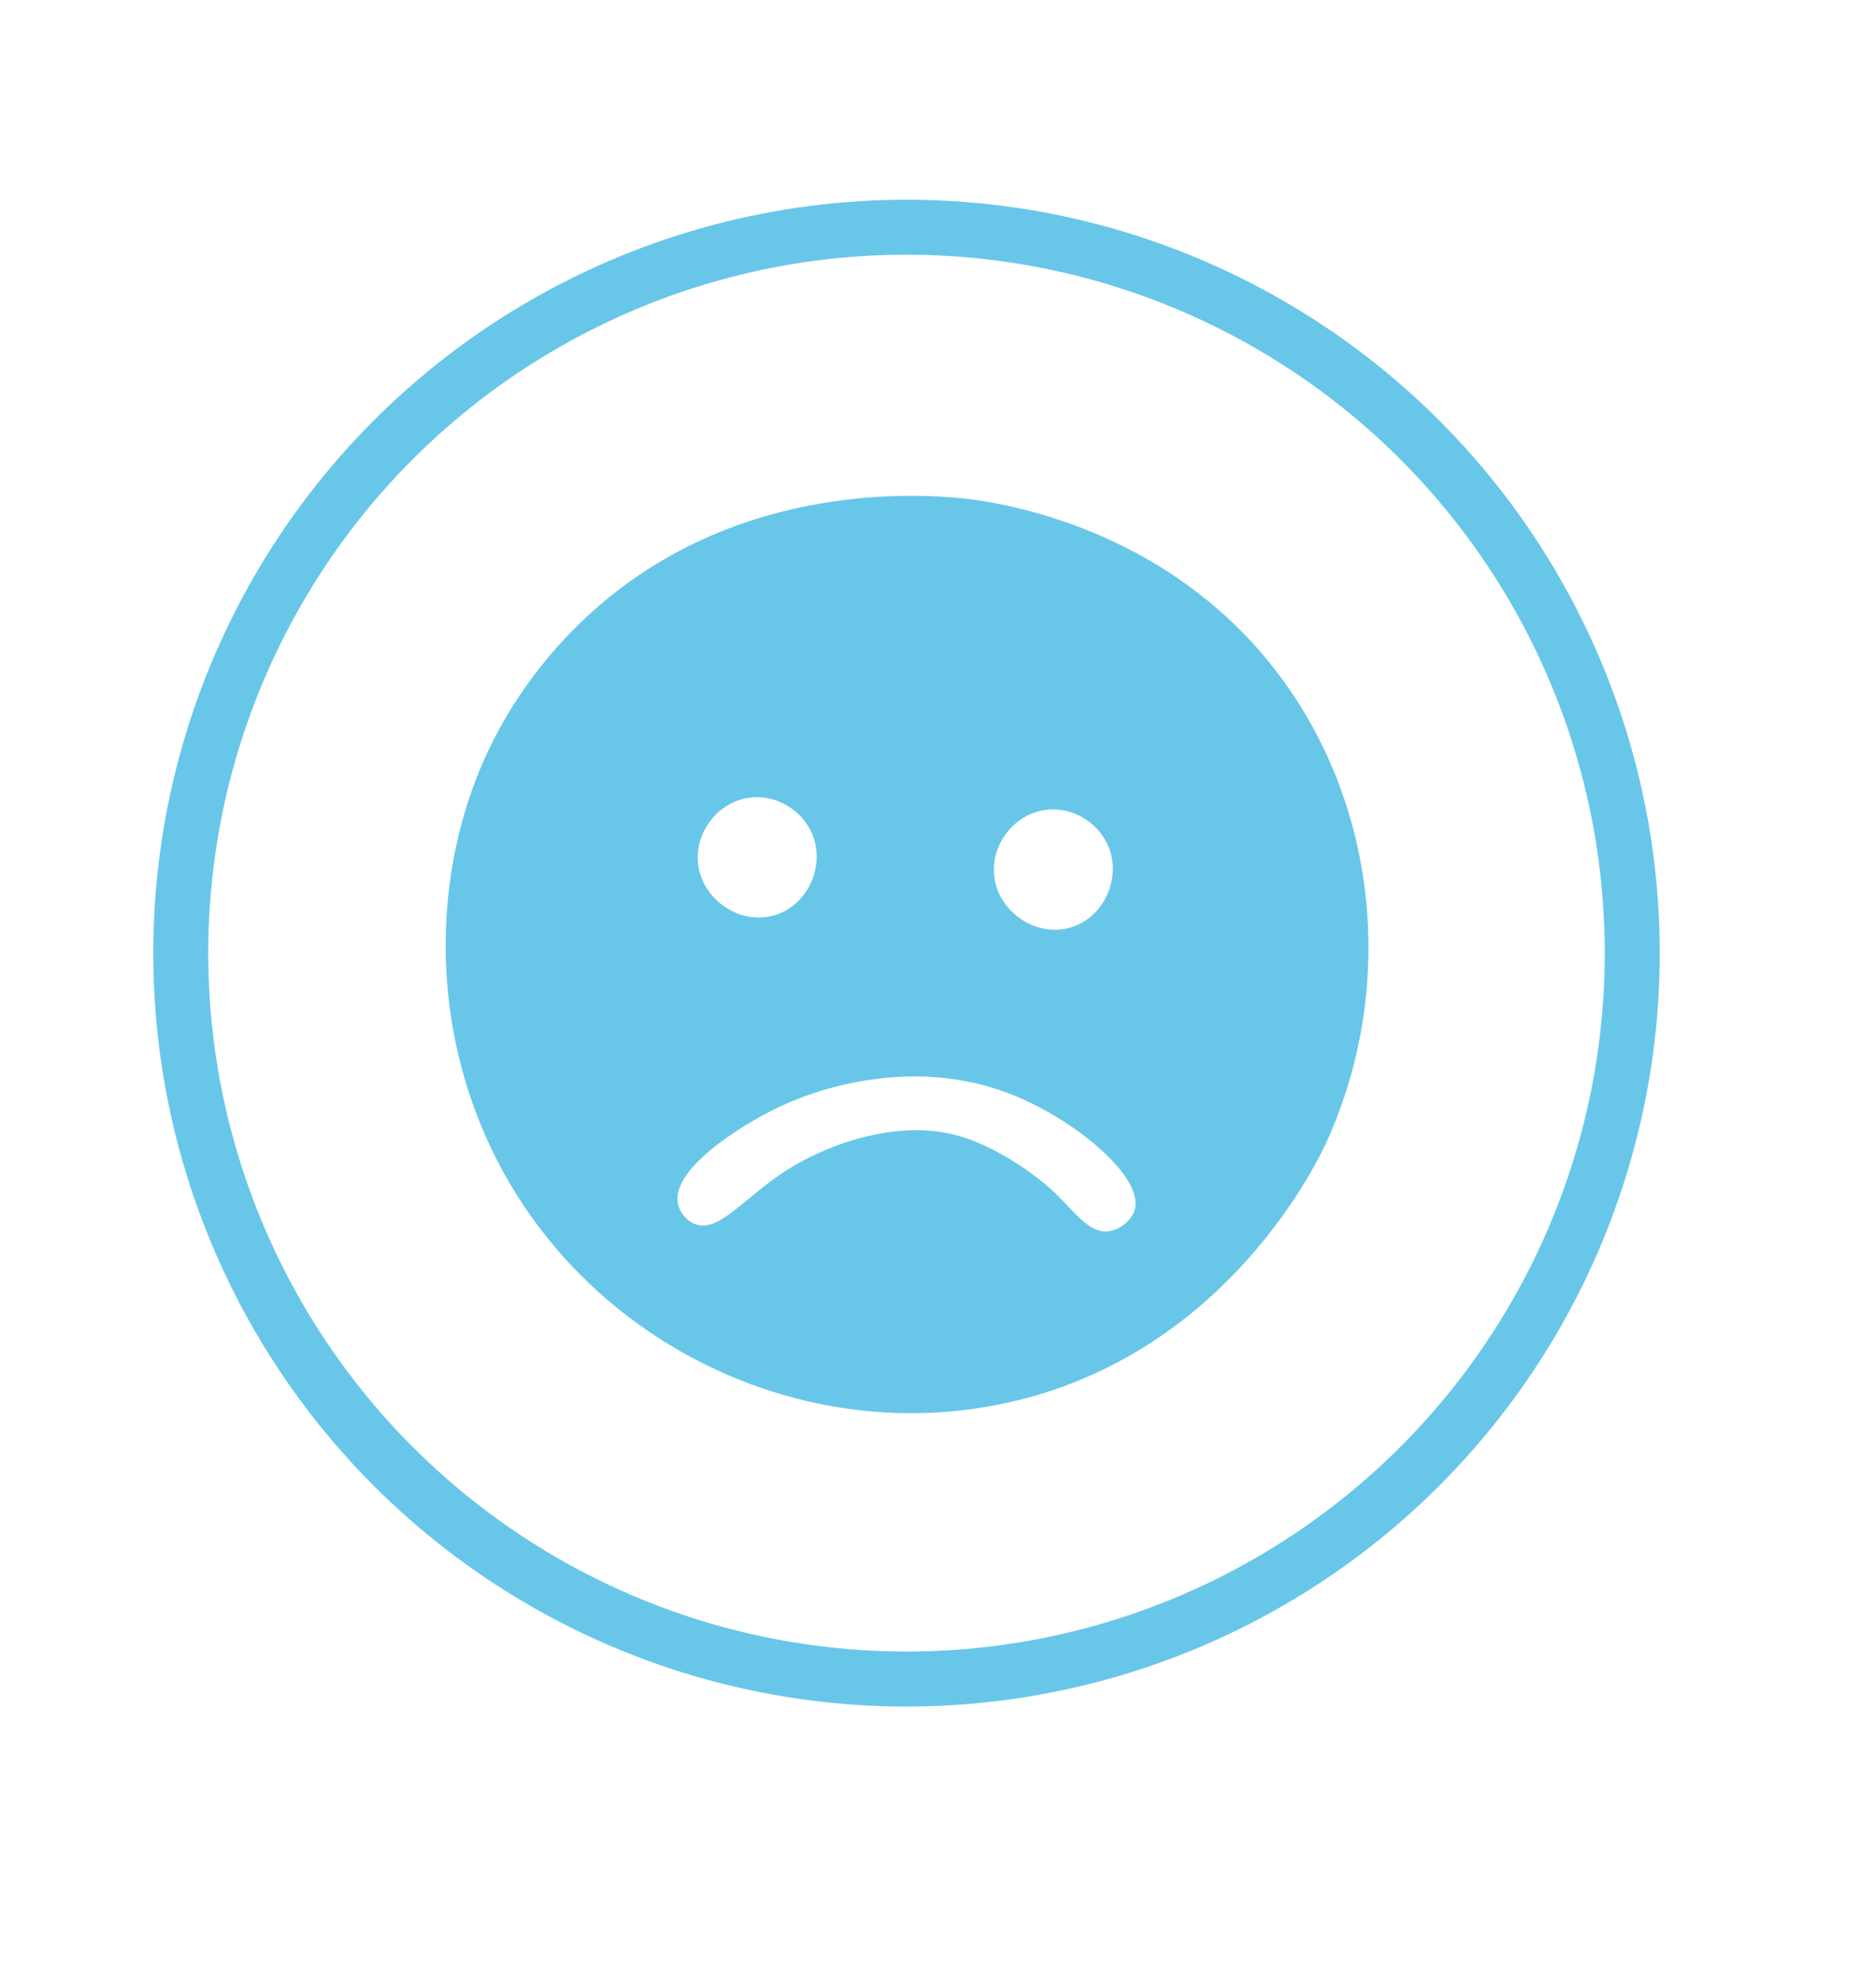 <?xml version="1.0" encoding="utf-8"?>
<!-- Generator: Adobe Illustrator 24.0.1, SVG Export Plug-In . SVG Version: 6.00 Build 0)  -->
<svg version="1.1" xmlns="http://www.w3.org/2000/svg" xmlns:xlink="http://www.w3.org/1999/xlink" x="0px" y="0px"
	 viewBox="0 0 443.49 468.02" style="enable-background:new 0 0 443.49 468.02;" xml:space="preserve">
<style type="text/css">
	.st0{fill:none;stroke:#68C7E9;stroke-width:13;stroke-miterlimit:10;}
	.st1{fill:#68C7E9;}
</style>
<g id="Capa_1">
	<circle class="st0" cx="214.3" cy="225.27" r="171.57"/>
</g>
<g id="Capa_2">
	<path class="st1" d="M302.39,159.55c-23.41-31.14-57.14-39.03-70.13-41.15c-5.42-0.89-54.1-8.02-92.15,26.08
		c-8.41,7.54-19.87,20.29-27.24,38.83c-12.93,32.54-9.85,74.35,14.49,106.64c24.98,33.15,68.14,50.68,110.12,41.73
		c52.69-11.24,74.46-57.99,76.5-62.59C329.64,233.89,326.14,191.15,302.39,159.55z M247.2,191.42c6.59-0.87,12.92,3.27,15.07,9.27
		c2.65,7.41-1.55,16.33-9.27,18.55c-8.19,2.35-17.02-3.77-17.97-12.17C234.2,199.69,239.65,192.42,247.2,191.42z M177.2,188.53
		c6.59-0.87,12.92,3.27,15.07,9.27c2.65,7.41-1.55,16.33-9.27,18.55c-8.19,2.35-17.02-3.77-17.97-12.17
		C164.19,196.8,169.64,189.53,177.2,188.53z M268.24,285.94c-0.74,2.57-3.54,4.75-6.19,5.07c-4.52,0.54-7.95-4.47-12.51-8.95
		c0,0-8.99-8.82-21.17-13.06c-14.54-5.05-32.13,0.96-42.69,7.76c-9.8,6.32-15.8,14.78-21.44,12.52c-1.94-0.78-3.54-2.71-3.97-4.76
		c-1.69-8.05,14.51-18.43,23.99-22.93c4.28-2.03,30.04-13.71,56.81-2.12C254.96,265.49,270.42,278.33,268.24,285.94z"/>
</g>
</svg>
